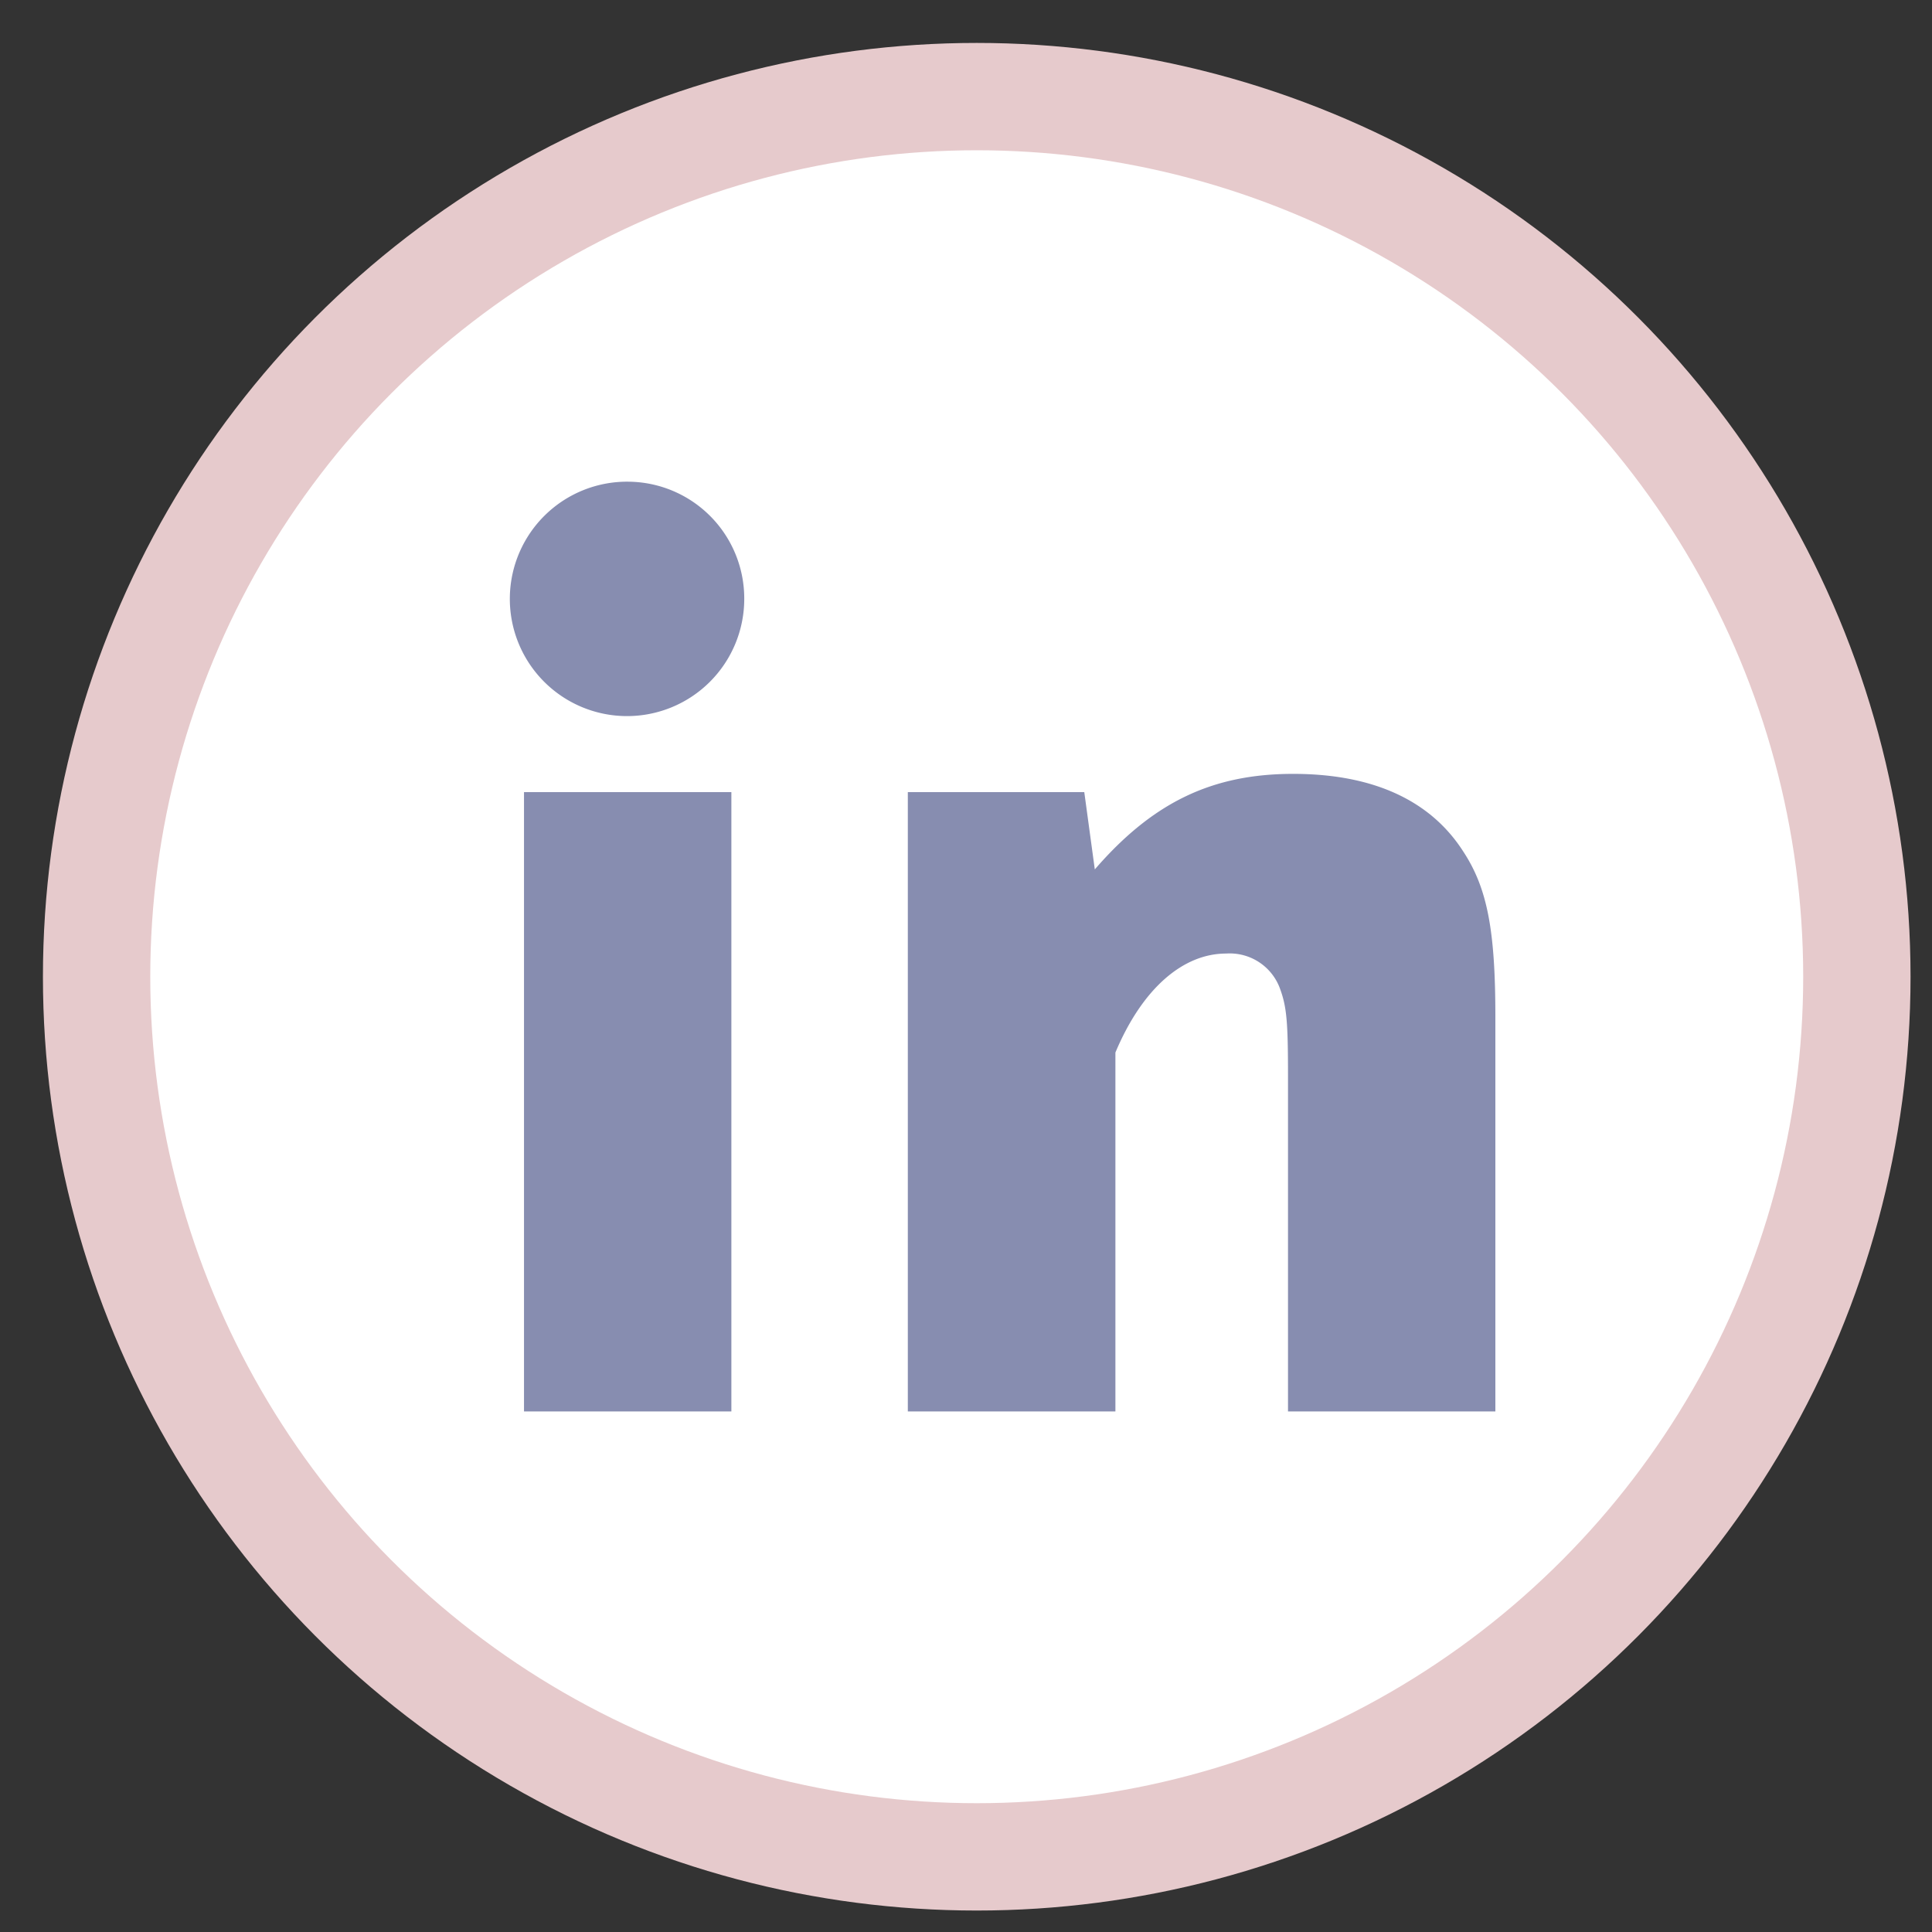 <svg id="Layer_1" data-name="Layer 1" xmlns="http://www.w3.org/2000/svg" width="90" height="90" viewBox="0 0 90 90"><rect x="0" y="0" width="90" height="90" fill="#333333" stroke="none"/><defs><style>.cls-1{fill:#e6cacc;}.cls-2{fill:#fff;}.cls-3{fill:#878db0;}</style></defs><circle class="cls-1" cx="45.5" cy="45.5" r="43.5"/><circle class="cls-2" cx="45.5" cy="45.5" r="38.5"/><path class="cls-3" d="M34.67,27.9a5.46,5.46,0,1,1-5.34-5.46A5.44,5.44,0,0,1,34.67,27.9Zm-10.26,9h9.66V65.75H24.41Z"/><path class="cls-3" d="M42.29,36.9h8.22L51,40.5c2.7-3.12,5.46-4.45,9.24-4.45s6.42,1.27,7.92,3.61c1.14,1.73,1.5,3.72,1.5,7.73V65.75H60V50.09c0-2.46-.06-3.17-.36-4a2.49,2.49,0,0,0-2.52-1.67c-2,0-3.9,1.61-5.16,4.61V65.75H42.29Z"/></svg>